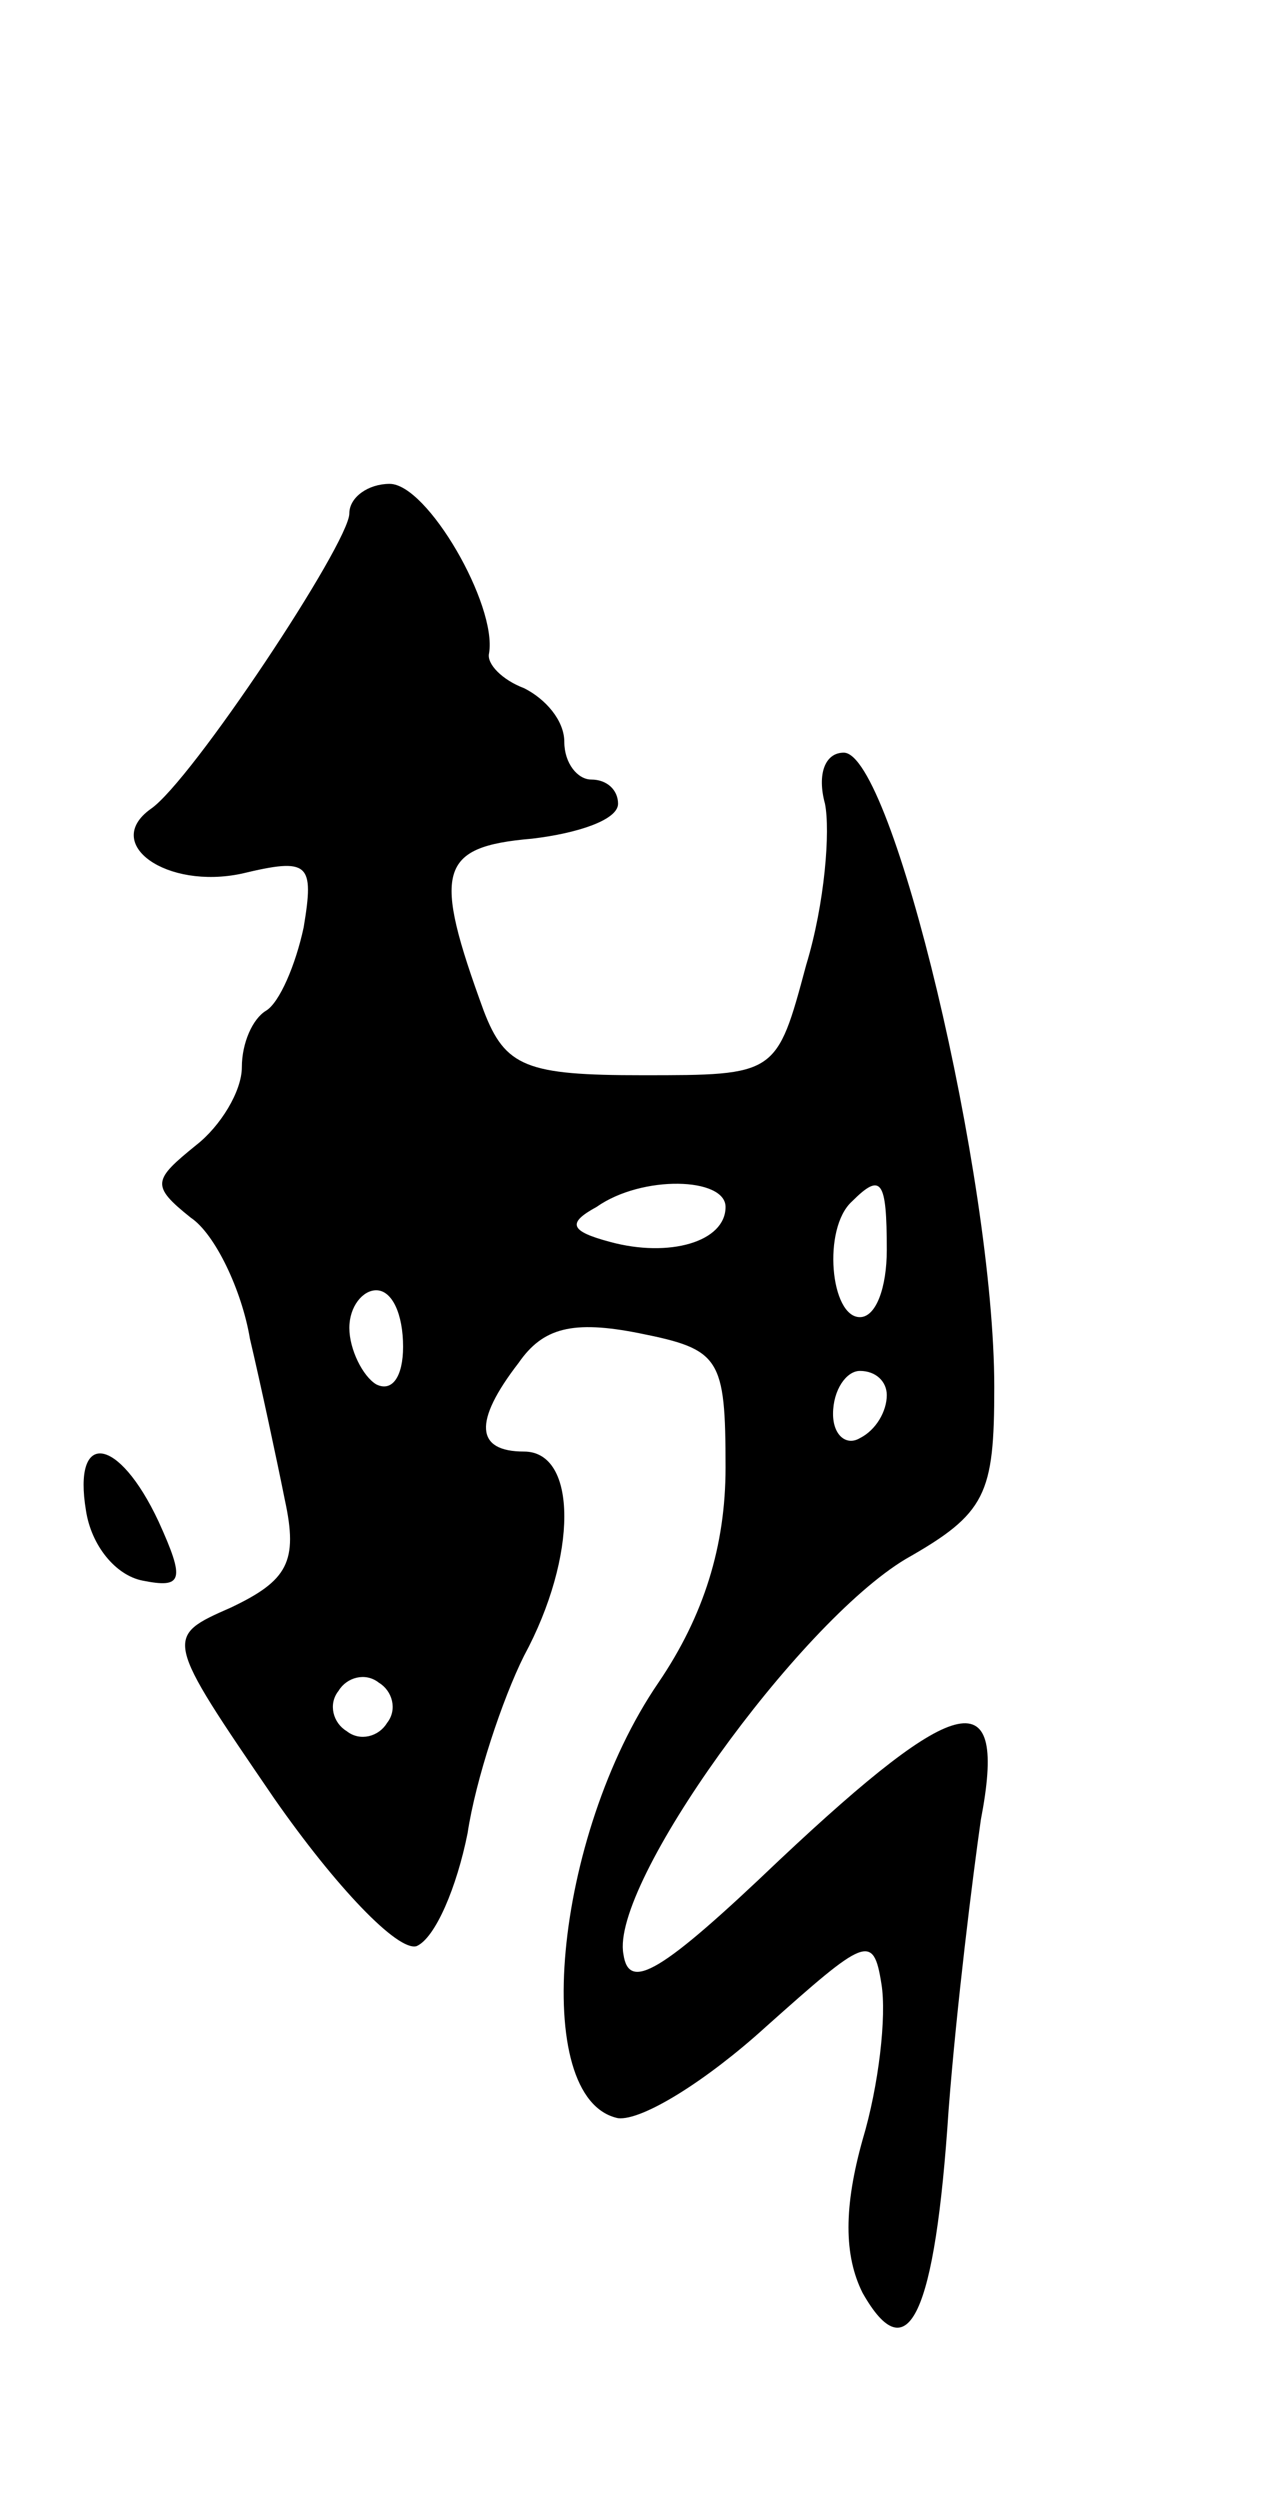 <svg version="1.0" xmlns="http://www.w3.org/2000/svg"
 width="47pt" height="93pt" viewBox="0 0 47 93"
 preserveAspectRatio="xMidYMid meet">
<g transform="translate(0,93) scale(0.1,-0.1)"
fill="#000000" stroke="none">
<path d="M130 739 c0 -11 -59 -100 -74 -110 -18 -13 6 -30 34 -24 25 6 27 4
23 -20 -3 -14 -9 -28 -14 -31 -5 -3 -9 -12 -9 -21 0 -9 -8 -22 -17 -29 -16
-13 -17 -15 -2 -27 9 -6 19 -27 22 -45 4 -17 10 -45 13 -60 5 -23 1 -30 -20
-40 -25 -11 -25 -11 16 -71 23 -33 46 -57 53 -55 7 3 15 22 19 42 3 20 13 50
21 66 20 37 20 76 0 76 -18 0 -19 11 -2 33 9 13 20 16 45 11 30 -6 32 -9 32
-50 0 -29 -8 -55 -25 -80 -39 -57 -48 -155 -15 -162 9 -1 33 14 55 34 37 33
40 35 43 16 2 -12 -1 -38 -7 -58 -7 -25 -7 -43 0 -57 17 -30 27 -8 32 68 3 39
9 87 12 108 10 52 -8 48 -75 -15 -44 -42 -56 -49 -58 -35 -5 26 65 123 105
147 30 17 33 24 33 64 0 78 -38 236 -56 236 -7 0 -10 -8 -7 -19 2 -10 0 -37
-7 -60 -11 -41 -11 -41 -61 -41 -43 0 -51 3 -59 24 -19 52 -17 61 18 64 17 2
32 7 32 13 0 5 -4 9 -10 9 -5 0 -10 6 -10 14 0 8 -7 16 -15 20 -8 3 -14 9 -13
13 3 18 -23 63 -37 63 -8 0 -15 -5 -15 -11z m140 -258 c0 -13 -21 -19 -43 -13
-15 4 -16 7 -5 13 17 12 48 11 48 0z m60 -16 c0 -14 -4 -25 -10 -25 -11 0 -14
33 -3 43 11 11 13 8 13 -18z m-180 -36 c0 -11 -4 -17 -10 -14 -5 3 -10 13 -10
21 0 8 5 14 10 14 6 0 10 -9 10 -21z m180 -18 c0 -6 -4 -13 -10 -16 -5 -3 -10
1 -10 9 0 9 5 16 10 16 6 0 10 -4 10 -9z m-186 -122 c-3 -5 -10 -7 -15 -3 -5
3 -7 10 -3 15 3 5 10 7 15 3 5 -3 7 -10 3 -15z"/>
<path d="M32 368 c2 -13 11 -24 21 -26 15 -3 16 0 6 22 -15 32 -32 34 -27 4z"/>
</g>
</svg>
